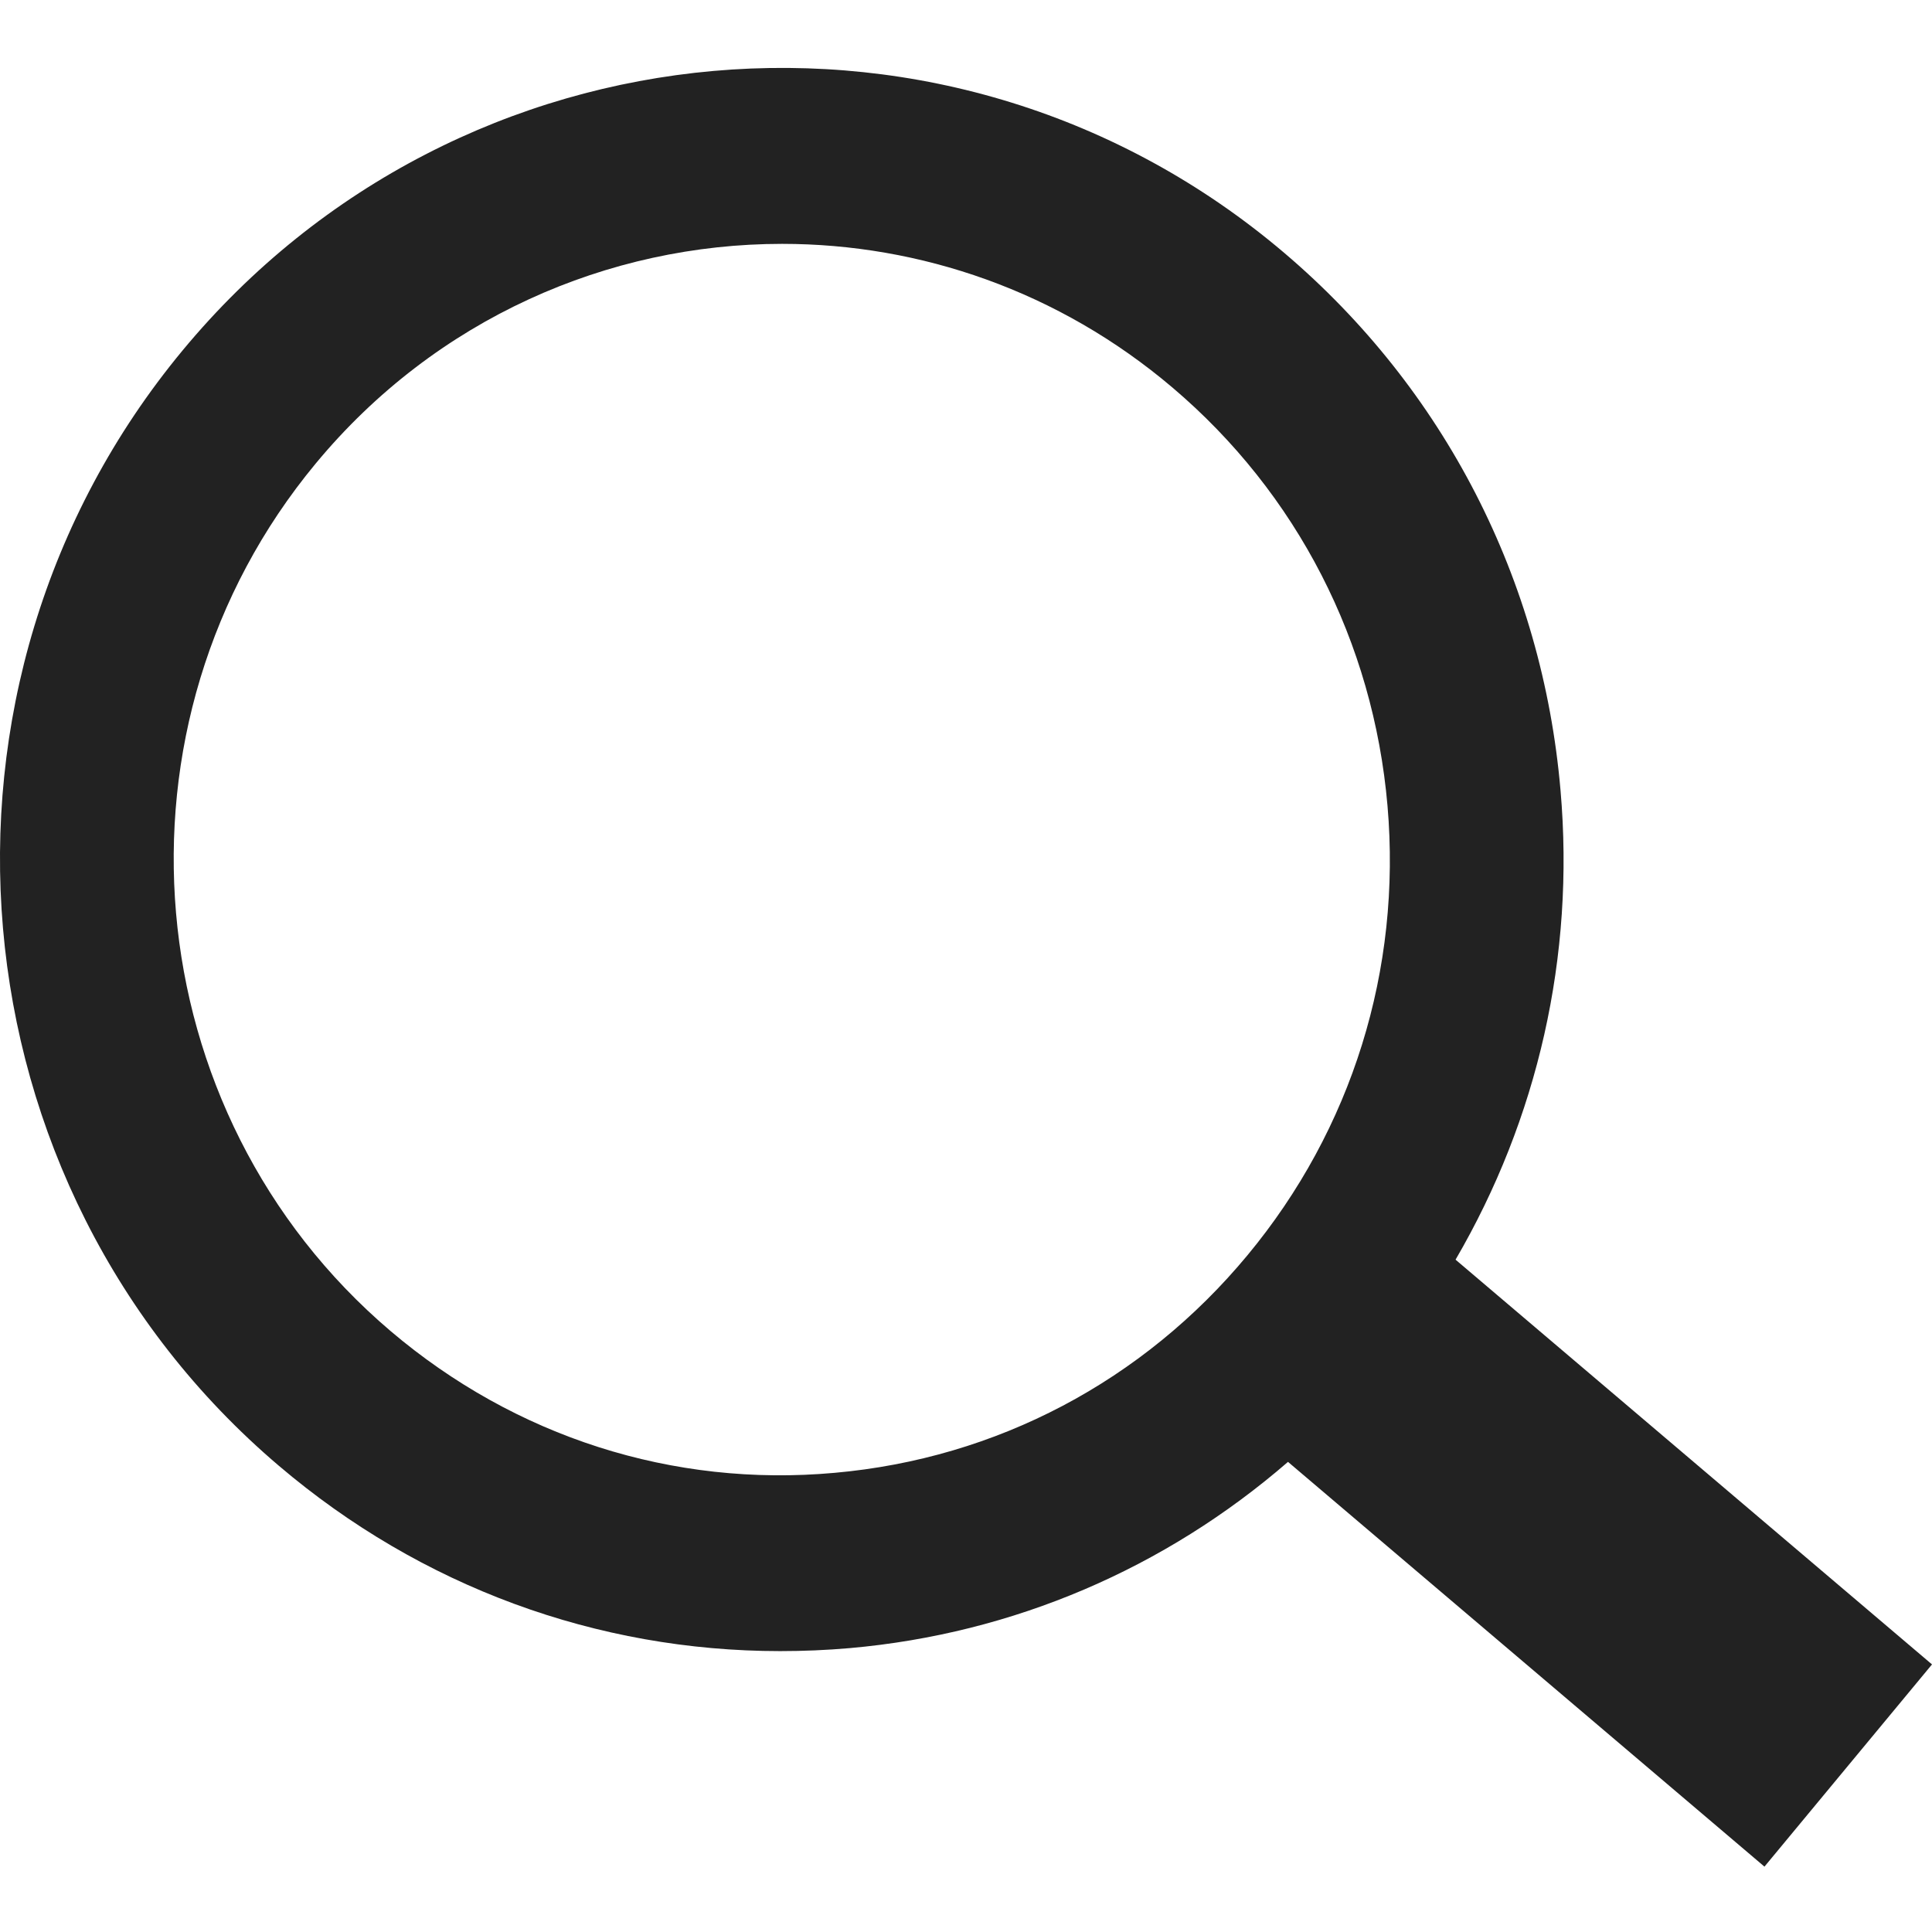 <svg width="18" height="18" viewBox="0 0 18 18" fill="none" xmlns="http://www.w3.org/2000/svg">
<g clip-path="url(#clip0_1699_2163)">
<path fill-rule="evenodd" clip-rule="evenodd" d="M7.776 13.722C6.267 13.859 4.799 13.386 3.64 12.402C1.247 10.368 0.933 6.742 2.941 4.319C4.06 2.968 5.668 2.272 7.287 2.272C8.572 2.272 9.864 2.711 10.925 3.612C12.084 4.596 12.795 5.98 12.927 7.507C13.059 9.033 12.596 10.521 11.623 11.694C10.65 12.868 9.284 13.588 7.776 13.722ZM18 15.507L13.561 11.736C14.326 10.425 14.674 8.912 14.539 7.363C14.37 5.401 13.456 3.623 11.965 2.356C8.888 -0.259 4.283 0.148 1.701 3.265C-0.881 6.381 -0.478 11.043 2.599 13.657C3.923 14.783 5.561 15.383 7.269 15.383C7.484 15.383 7.701 15.374 7.918 15.355C9.446 15.22 10.857 14.61 12 13.62L16.439 17.391L18 15.507Z" fill="#222222"/>
</g>
<defs>
<clipPath id="clip0_1699_2163">
<rect width="18" height="18" fill="white"/>
</clipPath>
</defs>
</svg>
